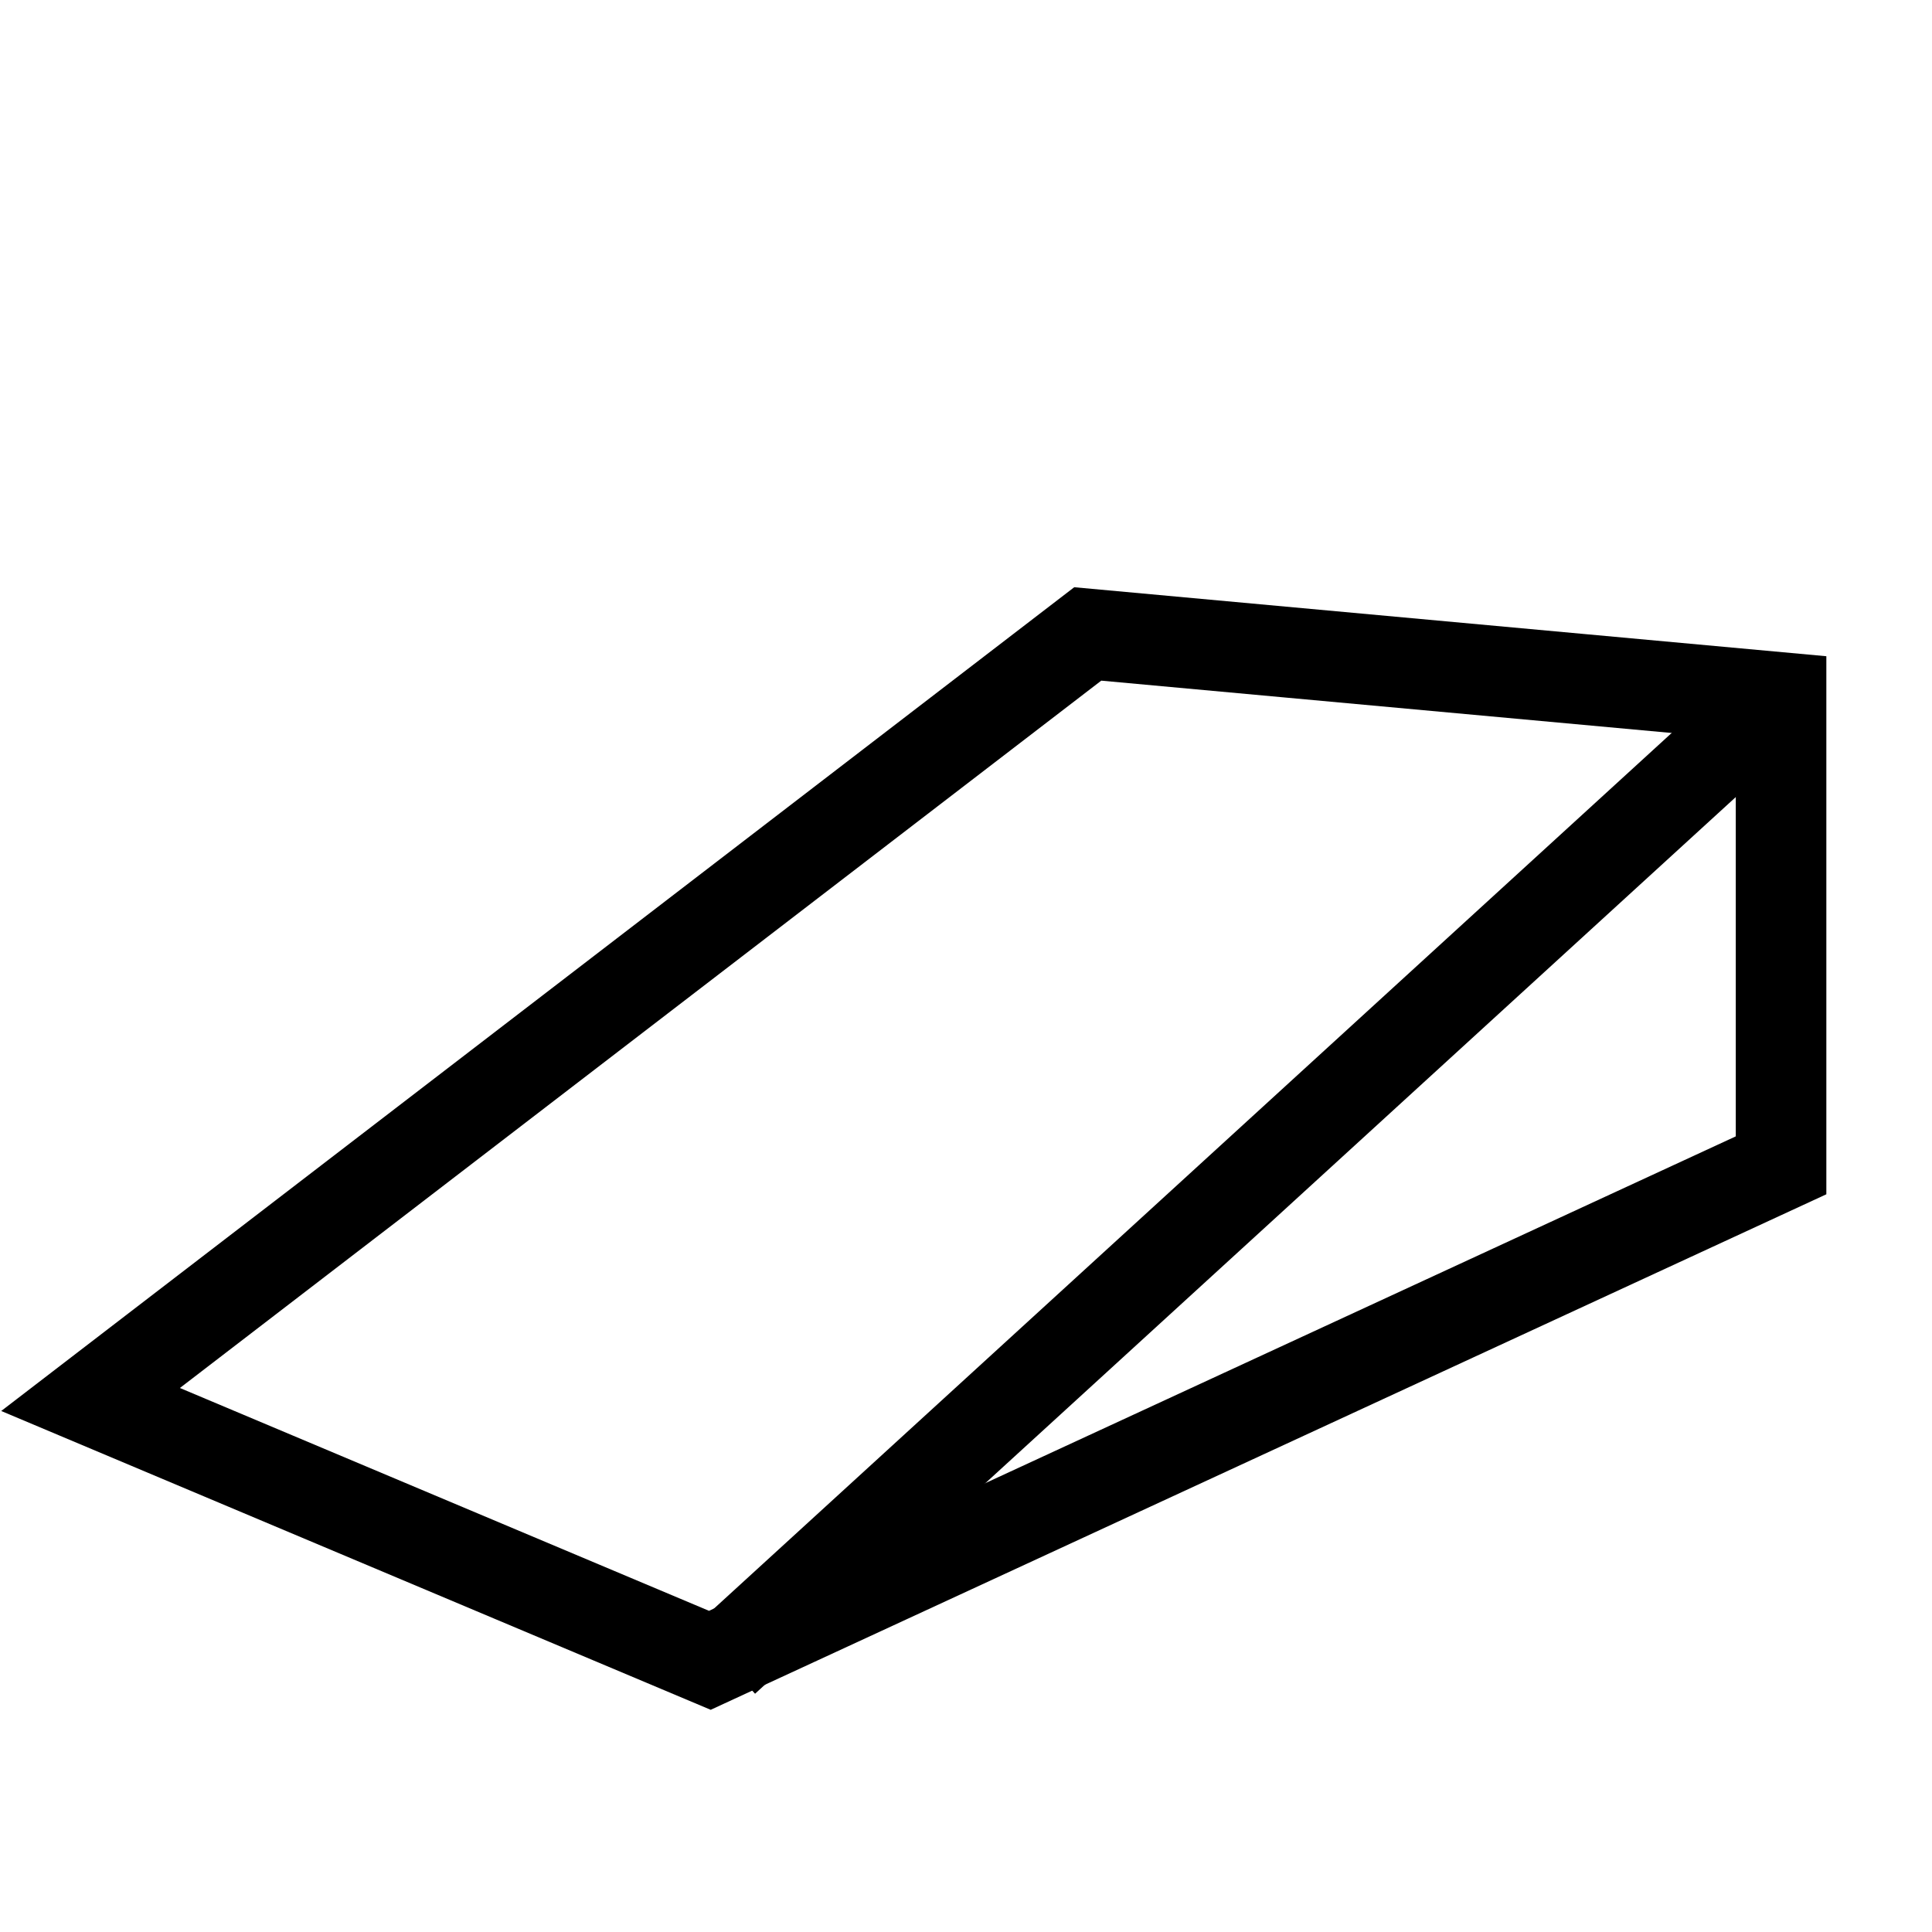 <?xml version="1.0" encoding="UTF-8"?>
<svg width="64px" height="64px" viewBox="0 0 64 64" version="1.1" xmlns="http://www.w3.org/2000/svg" xmlns:xlink="http://www.w3.org/1999/xlink">
    <title>tool_slope_single</title>
    <g id="tool_slope_single" stroke="none" stroke-width="1" fill="none" fill-rule="evenodd">
        <polygon id="Path-44" stroke="#000000" stroke-width="3" points="3 46.36 23.515 55 59 38.603 59 23.107 36.033 21"></polygon>
        <line x1="59" y1="23" x2="24" y2="55" id="Path-46" stroke="#000000" stroke-width="3"></line>
    </g>
</svg>